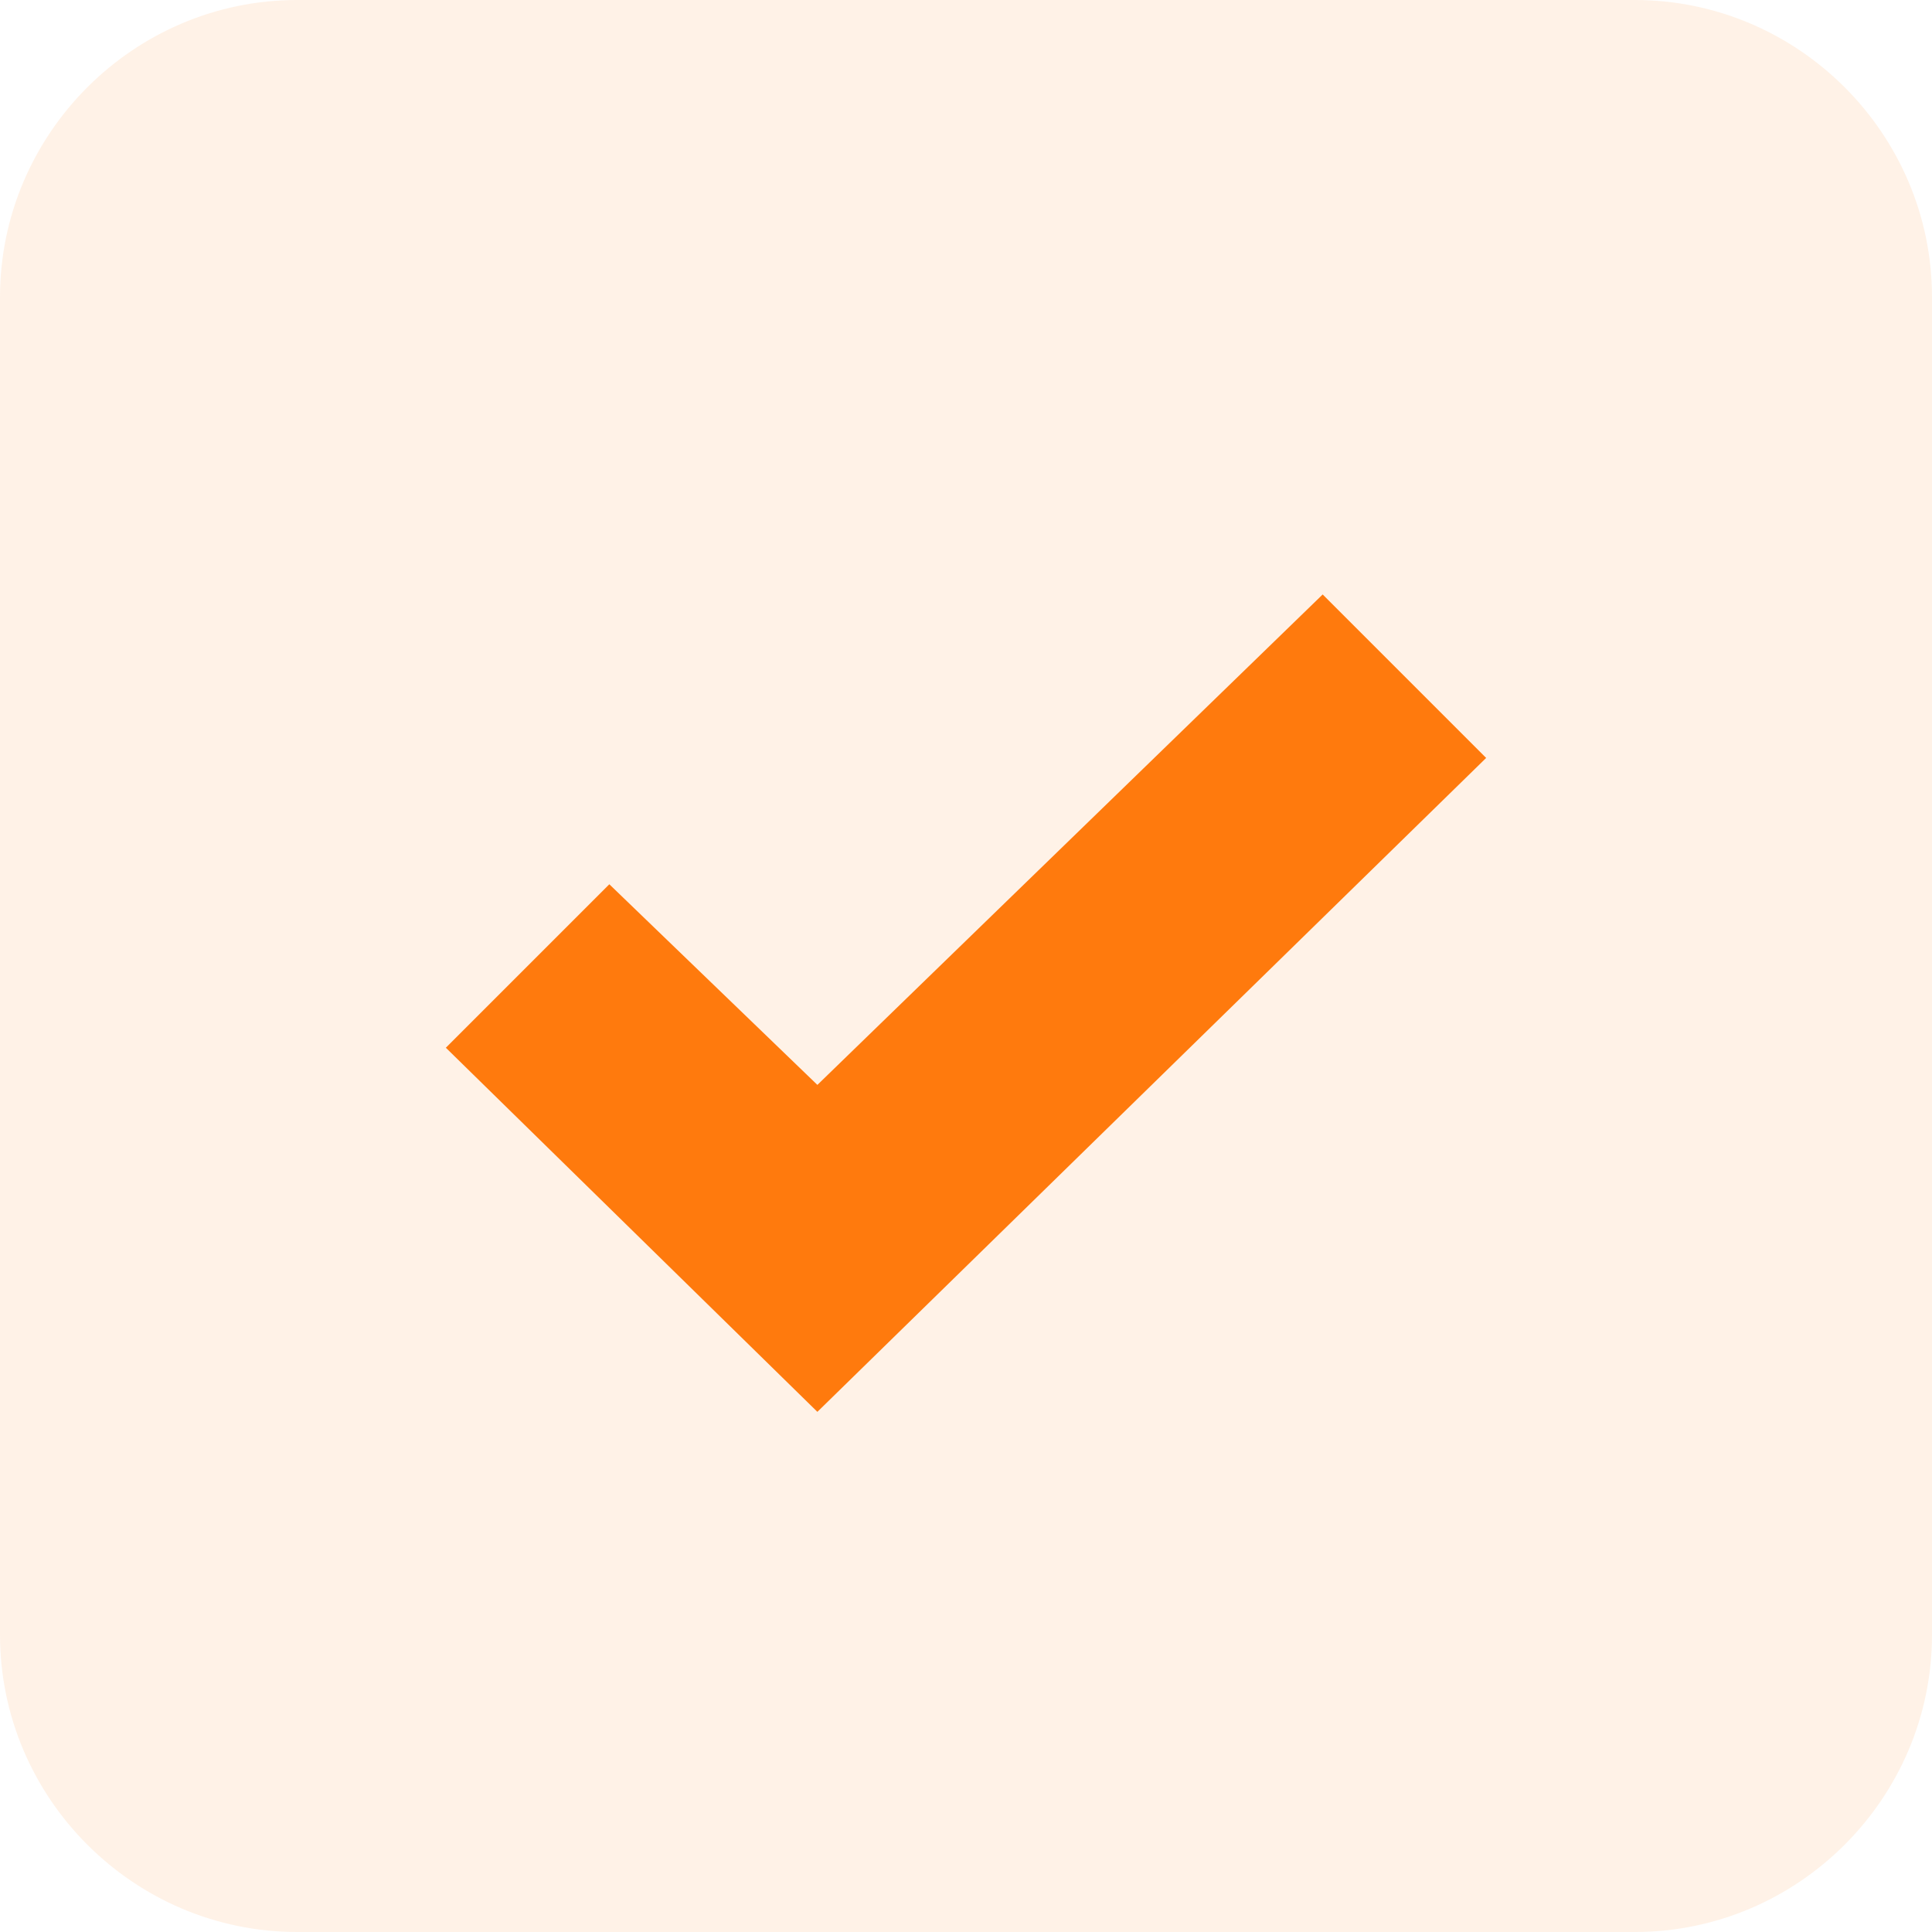 <?xml version="1.0" encoding="utf-8"?>
<!-- Generator: Adobe Illustrator 23.1.1, SVG Export Plug-In . SVG Version: 6.00 Build 0)  -->
<svg version="1.1" id="Layer_1" xmlns="http://www.w3.org/2000/svg" xmlns:xlink="http://www.w3.org/1999/xlink" x="0px" y="0px"
	 viewBox="0 0 26 26" style="enable-background:new 0 0 26 26;" xml:space="preserve">
<style type="text/css">
	.st0{opacity:0.1;fill-rule:evenodd;clip-rule:evenodd;fill:#FF7A0D;enable-background:new    ;}
	.st1{fill-rule:evenodd;clip-rule:evenodd;fill:#FF7A0D;}
</style>
<title>Group</title>
<desc>Created with Sketch.</desc>
<g id="Lemon">
	<g transform="translate(-600, -469)">
		<g id="Pricing" transform="translate(570, 263)">
			<g id="list" transform="translate(30, 206)">
				<g id="Group">
					<path id="Rectangle" class="st0" d="M4,0h18c2.2,0,4,1.8,4,4v18c0,2.2-1.8,4-4,4H4c-2.2,0-4-1.8-4-4V4C0,1.8,1.8,0,4,0z"/>
					<polygon id="Path" class="st1" points="8.2,11.9 11,14.6 17.8,8 20,10.2 11,19 6,14.1 					"/>
				</g>
			</g>
		</g>
	</g>
</g>
</svg>
